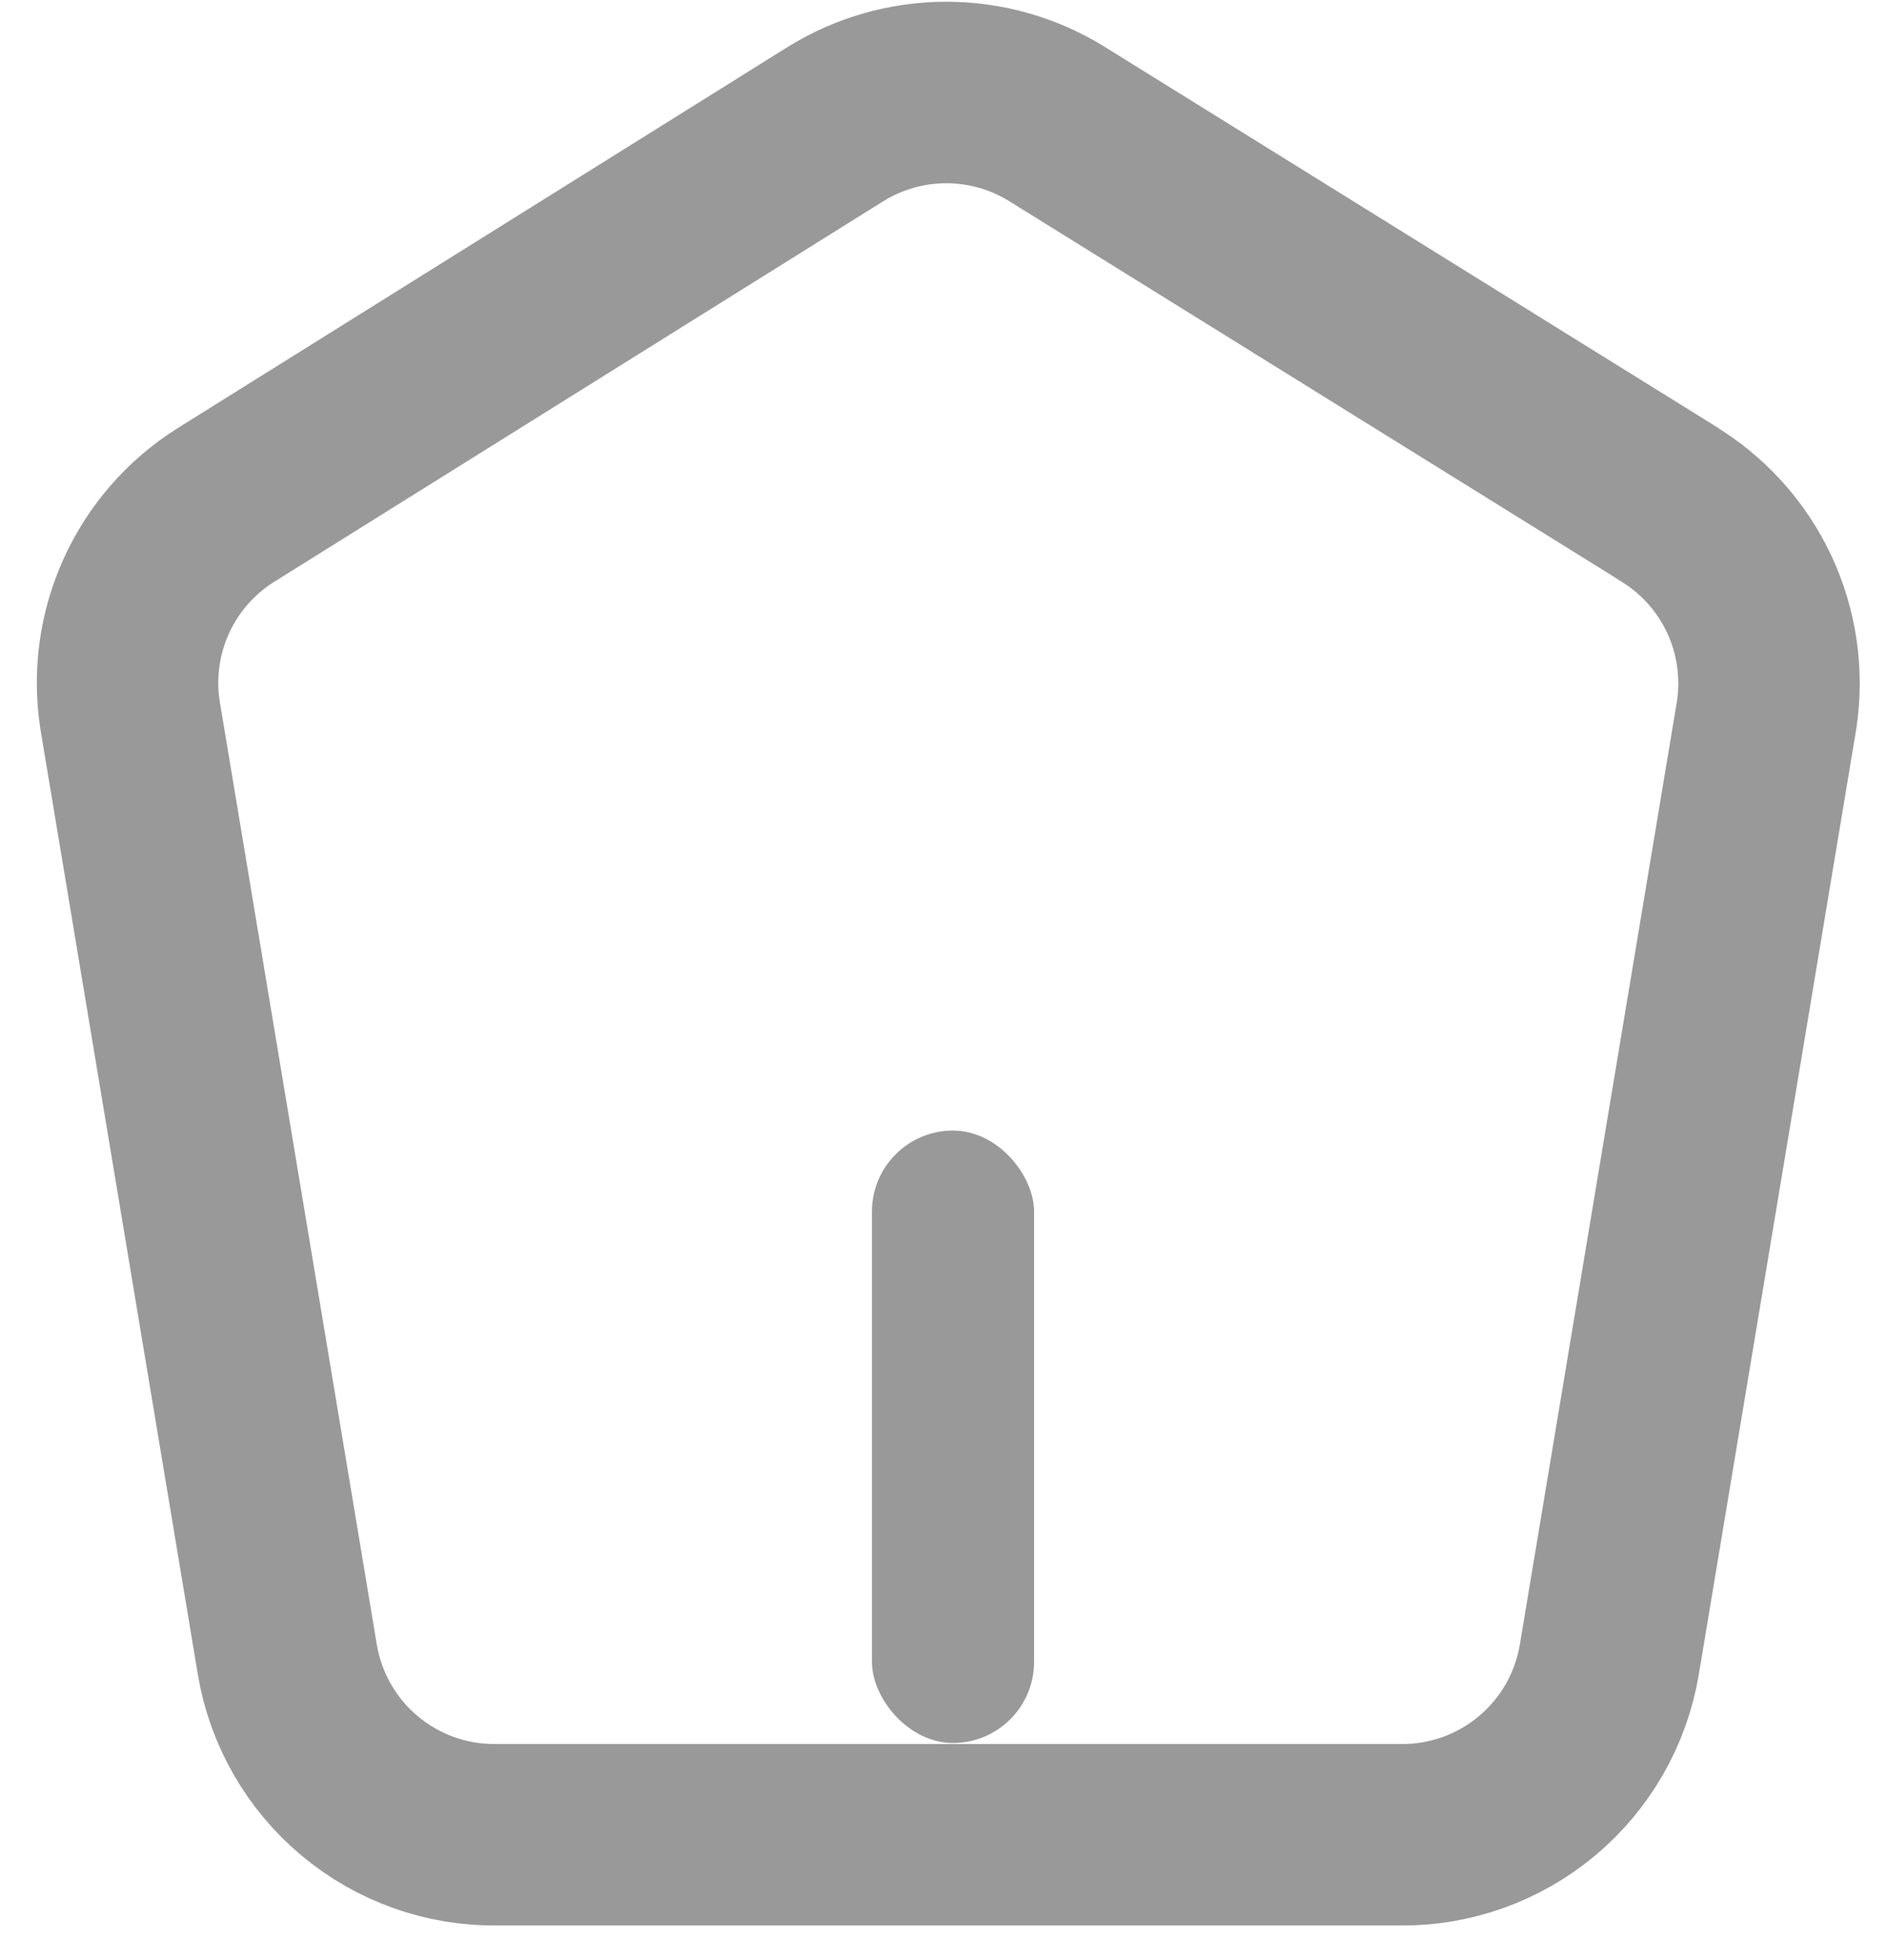 <svg width="26" height="27" viewBox="0 0 26 27" fill="none" xmlns="http://www.w3.org/2000/svg">
<path d="M22.971 6.929L14.571 1.713C14.111 1.426 13.581 1.274 13.039 1.274C12.497 1.274 11.966 1.426 11.506 1.713L3.108 6.959C2.63 7.26 2.251 7.694 2.017 8.208C1.783 8.722 1.705 9.293 1.792 9.851L3.959 22.86C4.073 23.541 4.427 24.159 4.958 24.602C5.488 25.045 6.159 25.283 6.85 25.273H19.282C19.973 25.283 20.644 25.045 21.175 24.602C21.705 24.16 22.06 23.541 22.174 22.86L24.341 9.851C24.428 9.283 24.344 8.701 24.1 8.181C23.855 7.661 23.461 7.225 22.968 6.93" stroke="#999999" stroke-width="2.5" stroke-linecap="round" stroke-linejoin="round"/>
<rect x="12.014" y="15.573" width="2.234" height="8.436" rx="1.117" fill="#999999"/>
</svg>
